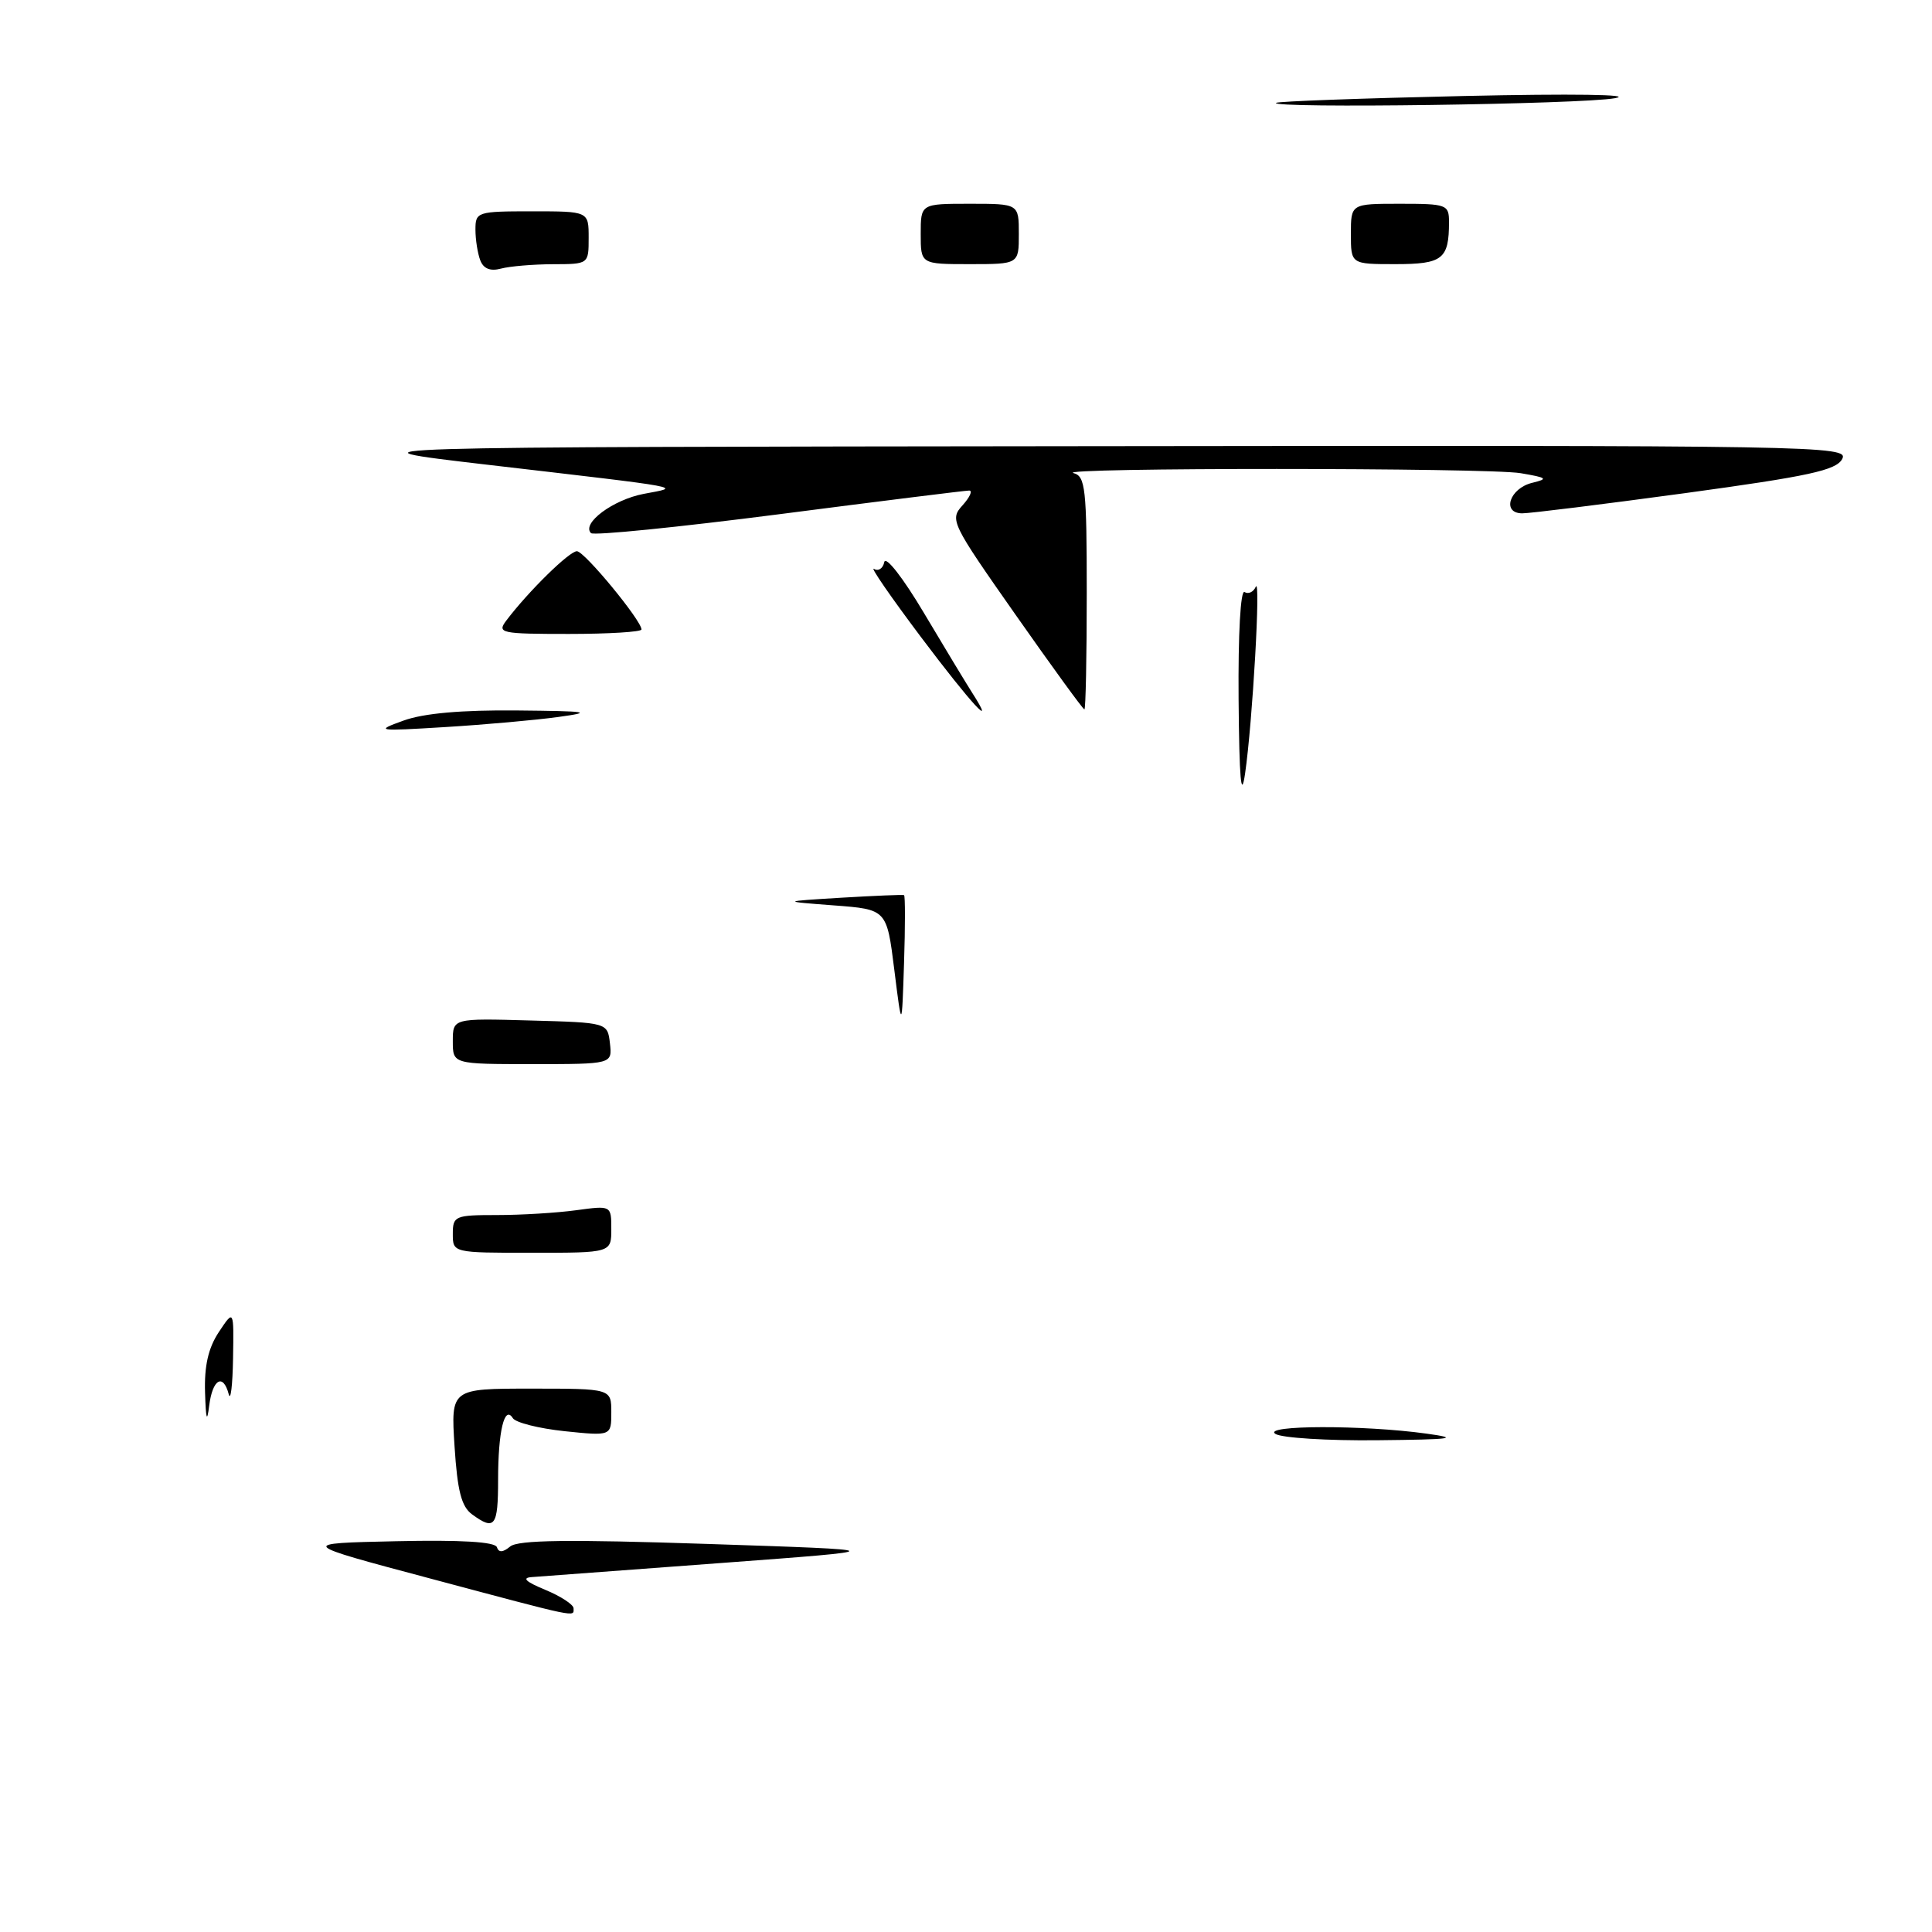 <?xml version="1.0" encoding="UTF-8" standalone="no"?>
<!DOCTYPE svg PUBLIC "-//W3C//DTD SVG 1.1//EN" "http://www.w3.org/Graphics/SVG/1.1/DTD/svg11.dtd" >
<svg xmlns="http://www.w3.org/2000/svg" xmlns:xlink="http://www.w3.org/1999/xlink" version="1.1" viewBox="0 0 256 256">
 <g >
 <path fill="currentColor"
d=" M 57.00 209.16 C 39.50 204.50 39.50 204.50 52.49 204.22 C 61.09 204.03 65.60 204.30 65.84 205.01 C 66.08 205.75 66.63 205.72 67.60 204.92 C 68.64 204.05 75.34 203.97 93.75 204.58 C 118.50 205.40 118.50 205.40 95.50 207.11 C 82.85 208.06 71.60 208.89 70.50 208.97 C 69.10 209.06 69.62 209.57 72.25 210.66 C 74.31 211.51 76.00 212.62 76.00 213.11 C 76.00 214.29 76.98 214.49 57.00 209.16 Z  M 62.55 200.66 C 61.14 199.63 60.61 197.55 60.23 191.66 C 59.74 184.00 59.74 184.00 70.37 184.00 C 81.00 184.00 81.00 184.00 81.00 187.14 C 81.00 190.28 81.00 190.28 74.81 189.64 C 71.40 189.28 68.31 188.50 67.95 187.91 C 66.84 186.13 66.00 189.68 66.00 196.08 C 66.00 202.28 65.56 202.86 62.55 200.66 Z  M 169.00 190.00 C 167.19 188.83 180.64 188.80 189.00 189.96 C 193.57 190.59 192.48 190.74 182.50 190.84 C 175.90 190.91 169.82 190.53 169.00 190.00 Z  M 27.17 184.50 C 27.06 180.99 27.60 178.61 29.00 176.50 C 30.99 173.50 30.99 173.50 30.88 180.00 C 30.82 183.57 30.56 185.71 30.31 184.75 C 29.57 181.92 28.16 182.74 27.72 186.25 C 27.43 188.60 27.28 188.11 27.17 184.50 Z  M 60.00 163.50 C 60.00 161.12 60.28 161.00 65.86 161.00 C 69.08 161.00 73.81 160.71 76.36 160.36 C 81.00 159.73 81.00 159.73 81.00 162.86 C 81.00 166.00 81.00 166.00 70.50 166.00 C 60.00 166.00 60.00 166.00 60.00 163.50 Z  M 60.00 137.97 C 60.00 134.93 60.00 134.93 70.25 135.22 C 80.50 135.50 80.50 135.50 80.82 138.25 C 81.13 141.00 81.13 141.00 70.57 141.00 C 60.00 141.00 60.00 141.00 60.00 137.97 Z  M 118.50 128.50 C 117.50 120.50 117.50 120.50 110.50 119.97 C 103.50 119.44 103.50 119.44 111.50 118.95 C 115.90 118.69 119.63 118.53 119.79 118.61 C 119.95 118.68 119.95 122.74 119.79 127.62 C 119.50 136.50 119.50 136.50 118.50 128.50 Z  M 164.12 92.69 C 164.05 83.96 164.38 78.11 164.91 78.45 C 165.42 78.76 166.08 78.45 166.39 77.76 C 167.08 76.19 165.97 95.73 164.98 102.50 C 164.46 106.07 164.21 103.25 164.12 92.69 Z  M 53.50 95.47 C 56.16 94.51 61.18 94.07 68.50 94.14 C 77.95 94.23 78.73 94.35 74.00 95.00 C 70.97 95.42 64.22 96.02 59.00 96.34 C 49.87 96.90 49.65 96.86 53.50 95.47 Z  M 122.00 84.37 C 118.02 79.07 115.23 75.03 115.81 75.38 C 116.38 75.73 117.00 75.33 117.17 74.48 C 117.36 73.61 119.67 76.58 122.42 81.21 C 125.13 85.77 128.00 90.51 128.79 91.75 C 132.21 97.09 128.68 93.26 122.00 84.37 Z  M 134.57 81.46 C 126.04 69.30 125.82 68.86 127.54 66.96 C 128.51 65.88 128.91 65.00 128.42 65.00 C 127.93 65.00 116.60 66.41 103.23 68.14 C 89.87 69.86 78.65 70.99 78.31 70.64 C 77.02 69.35 81.24 66.21 85.30 65.44 C 90.30 64.49 91.59 64.73 64.50 61.57 C 44.50 59.23 44.50 59.23 144.79 59.12 C 241.38 59.00 245.03 59.07 244.10 60.82 C 243.30 62.32 239.70 63.10 223.31 65.34 C 212.42 66.82 202.68 68.03 201.68 68.02 C 198.95 67.99 200.03 64.71 203.01 63.98 C 205.20 63.45 205.03 63.30 201.50 62.70 C 197.12 61.96 139.41 61.95 142.25 62.69 C 143.82 63.10 144.00 64.72 144.00 78.57 C 144.00 87.06 143.86 94.00 143.69 94.00 C 143.51 94.00 139.41 88.36 134.57 81.46 Z  M 67.07 82.25 C 69.99 78.38 75.47 73.00 76.45 73.04 C 77.47 73.08 85.00 82.22 85.00 83.41 C 85.00 83.73 80.67 84.00 75.38 84.00 C 66.38 84.00 65.84 83.89 67.07 82.25 Z  M 63.64 34.50 C 63.29 33.58 63.00 31.75 63.00 30.42 C 63.00 28.08 63.23 28.00 70.50 28.00 C 78.00 28.00 78.00 28.00 78.00 31.50 C 78.00 35.00 78.00 35.00 73.25 35.01 C 70.64 35.02 67.55 35.28 66.39 35.59 C 64.97 35.97 64.07 35.61 63.64 34.50 Z  M 122.00 31.00 C 122.00 27.00 122.00 27.00 128.50 27.00 C 135.00 27.00 135.00 27.00 135.00 31.00 C 135.00 35.00 135.00 35.00 128.50 35.00 C 122.00 35.00 122.00 35.00 122.00 31.00 Z  M 179.00 31.00 C 179.00 27.00 179.00 27.00 185.50 27.00 C 191.71 27.00 192.00 27.11 192.00 29.42 C 192.00 34.34 191.16 35.00 184.89 35.00 C 179.00 35.00 179.00 35.00 179.00 31.00 Z  M 169.08 13.63 C 169.31 13.43 180.53 13.02 194.00 12.72 C 208.33 12.40 216.63 12.52 214.00 13.01 C 209.68 13.82 168.23 14.39 169.08 13.63 Z "/>
</g>
</svg>